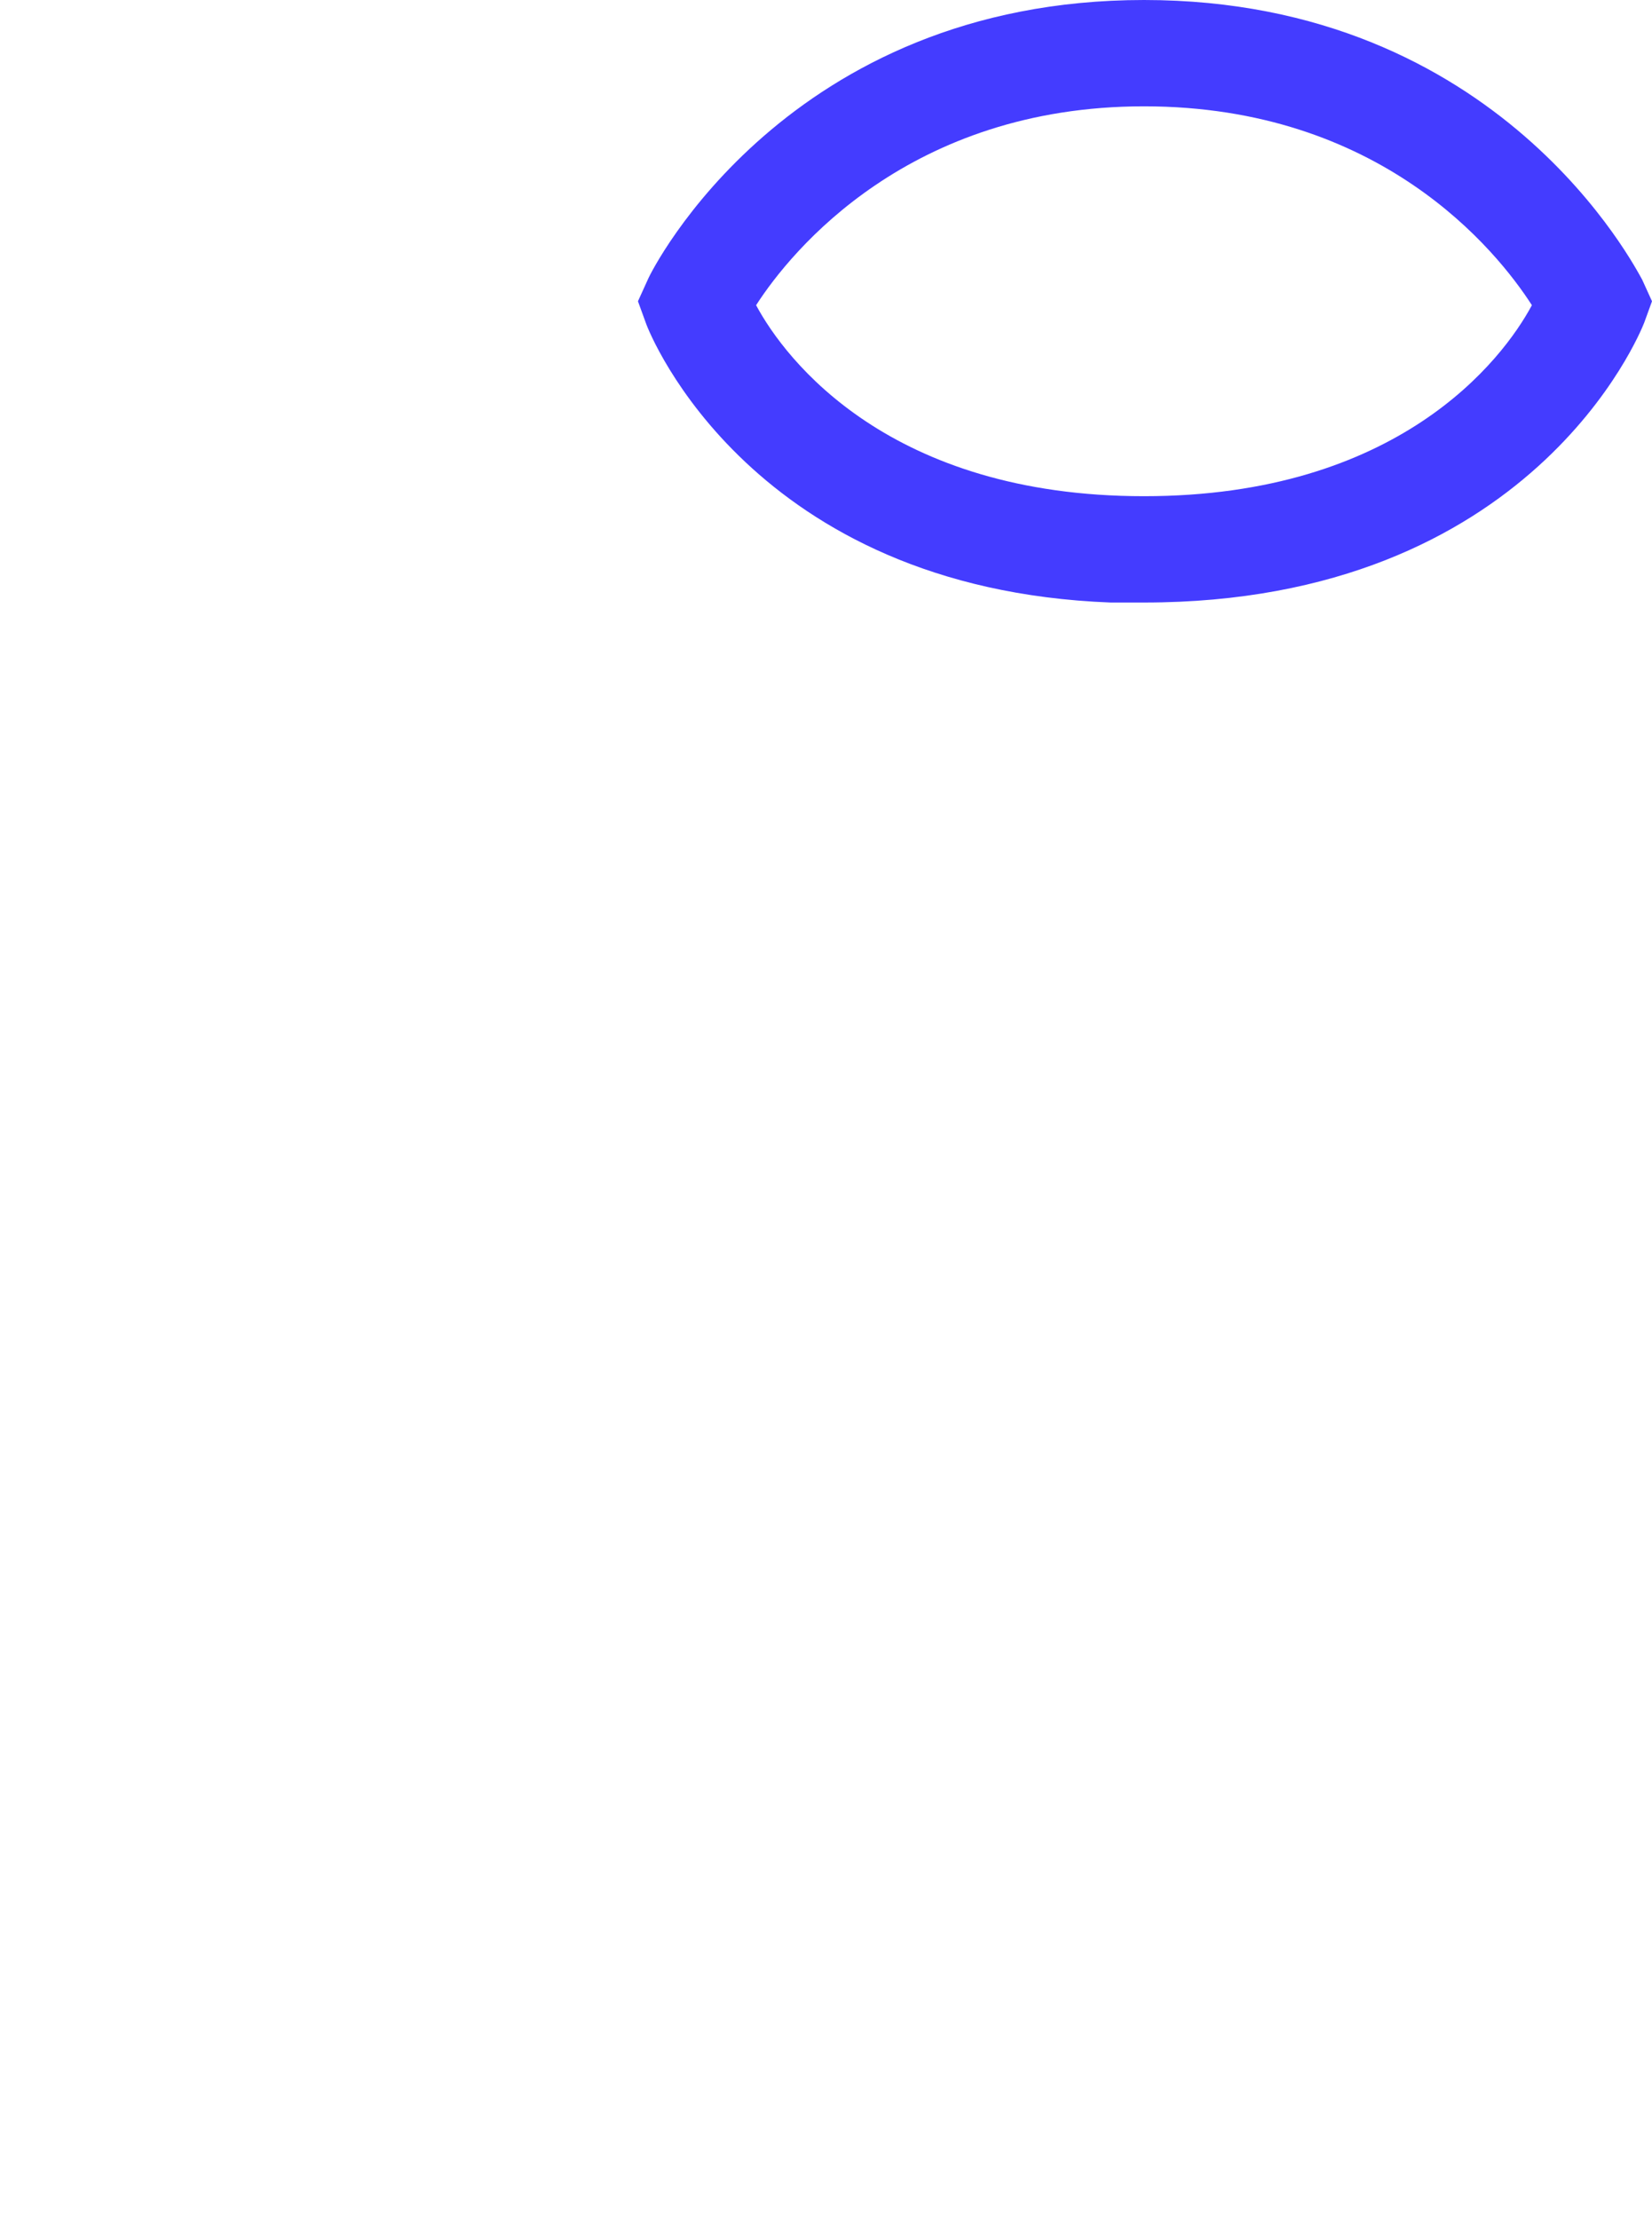 <?xml version="1.0" encoding="utf-8"?>
<!-- Generator: Adobe Illustrator 18.0.0, SVG Export Plug-In . SVG Version: 6.00 Build 0)  -->
<!DOCTYPE svg PUBLIC "-//W3C//DTD SVG 1.1//EN" "http://www.w3.org/Graphics/SVG/1.1/DTD/svg11.dtd">
<svg version="1.1" id="Layer_1" xmlns="http://www.w3.org/2000/svg" xmlns:xlink="http://www.w3.org/1999/xlink" x="0px" y="0px"
	 viewBox="0 0 83.9 112.7" enable-background="new 0 0 83.9 112.7" xml:space="preserve">
<polygon display="none" fill="#443CFF" points="30.7,68.3 22.6,77.5 22.6,0.5 17.2,0.5 17.2,77.5 9.2,68.3 5.2,72 19.9,88.6 
	34.7,72 "/>
<path fill="#443CFF" d="M58.1,30.6C58.1,30.6,58.1,30.6,58.1,30.6L58.1,30.6L58.1,30.6L58.1,30.6L58.1,30.6
	c19.7,0,25.2-13.7,25.4-14.2l0.4-1.1l-0.5-1.1C83.1,13.7,76.2,0,58.1,0l0,0v0C40,0,33.1,13.7,32.9,14.2l-0.5,1.1l0.4,1.1
	C33,17,38.2,29.9,56.4,30.6 M58.1,25.2L58.1,25.2L58.1,25.2c-12.9,0-18.2-6.9-19.7-9.7c1.8-2.8,7.8-10.1,19.7-10.1l0,0h0
	c12,0,17.9,7.3,19.7,10.1C76.3,18.3,71,25.2,58.1,25.2z"/>
<path display="none" fill="#443CFF" d="M19.9,112.7c-11,0-19.9-9-19.9-20.1h5.4c0,8.1,6.5,14.6,14.5,14.6c8,0,14.5-6.6,14.5-14.6
	h5.4C39.9,103.7,30.9,112.7,19.9,112.7"/>
<path display="none" fill="#443CFF" d="M69.6,15.5c0,6.3-5.1,11.5-11.5,11.5c-6.3,0-11.5-5.1-11.5-11.5c0-6.3,5.1-11.5,11.5-11.5
	C64.5,4.1,69.6,9.2,69.6,15.5"/>
</svg>
